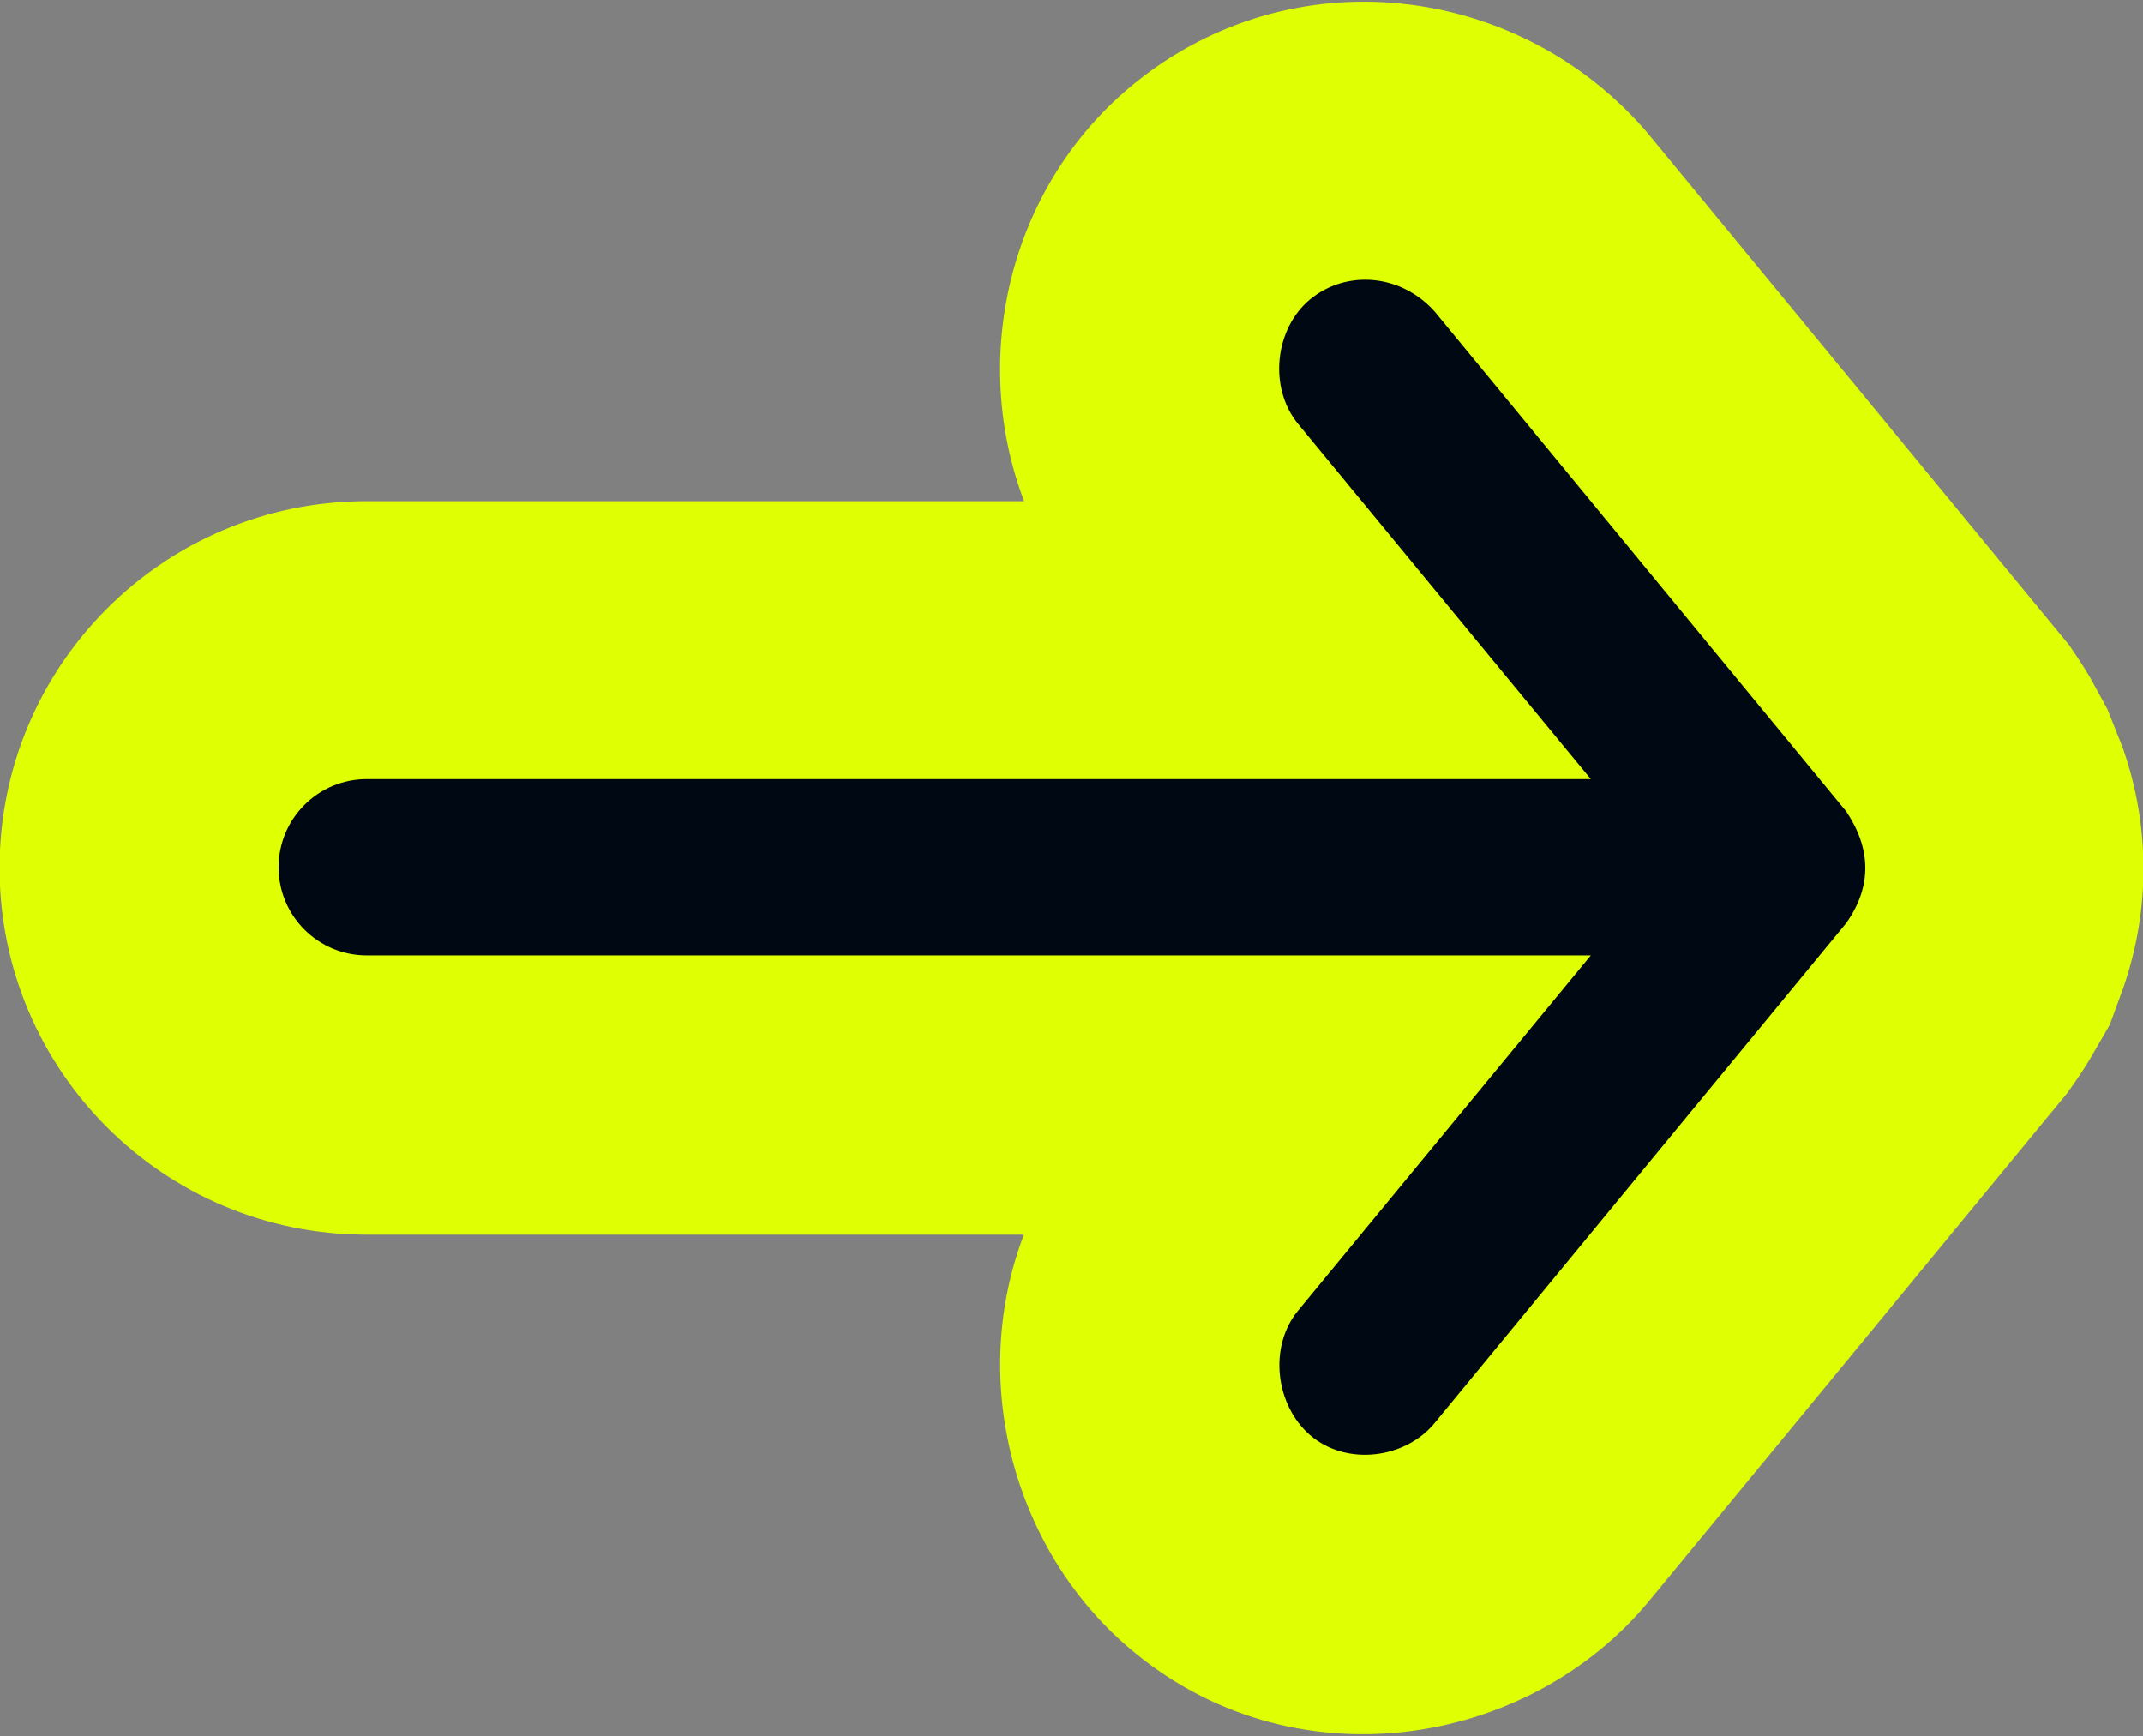 <svg width="1000" height="810" viewBox="0 0 1000 810" fill="none" xmlns="http://www.w3.org/2000/svg">
<rect x="0" y="0" width="1000" height="810" fill="#808080" stroke="none"/>
<g clip-path="url(#clip0_320_64)">
<path d="M477.891 233.829C452.556 167.325 470.654 88.361 527.075 40.827L528.751 39.433L530.465 38.045C603.254 -20.171 706.328 -7.84 766.161 59.042L767.934 61.024L965.616 301.067L969.145 306.32C971.242 309.44 973.302 312.702 975.304 316.101L983.392 330.903L990.608 349.023C996.221 365.126 999.884 383.113 1000.18 402.755C1000.5 423.648 996.967 443.202 990.74 461.068L984.495 478.159L975.412 493.829C972.824 498.17 970.087 502.362 967.222 506.395L964.538 510.172L769.624 746.853L769.622 746.851C712.97 815.746 602.662 833.922 526.583 768.678L526.528 768.631L526.473 768.583C472.673 722.341 451.923 643.819 477.788 576.101L170.931 576.101C76.424 576.101 -0.205 499.472 -0.205 404.965C-0.205 310.459 76.424 233.829 170.931 233.829L477.891 233.829Z" fill="#DFFF03"/>
<path d="M861.446 378.507L669.478 145.403C653.569 127.62 628.128 125.906 611.416 139.618C594.704 153.33 591.919 180.968 605.631 197.68L742.323 363.513L171.136 363.513C148.426 363.513 130 381.939 130 404.649C130 427.359 148.426 445.785 171.136 445.785L742.323 445.785L605.631 611.618C591.919 628.33 595.026 655.593 611.416 669.68C628.342 684.196 655.82 680.607 669.478 663.895L861.446 430.791C873.926 413.223 872.855 395.486 861.446 378.507Z" fill="#000813"/>
</g>
<defs>
<clipPath id="clip0_320_64">
<rect width="1000" height="809" fill="white" transform="translate(0 0.488)"/>
</clipPath>
</defs>
</svg>
